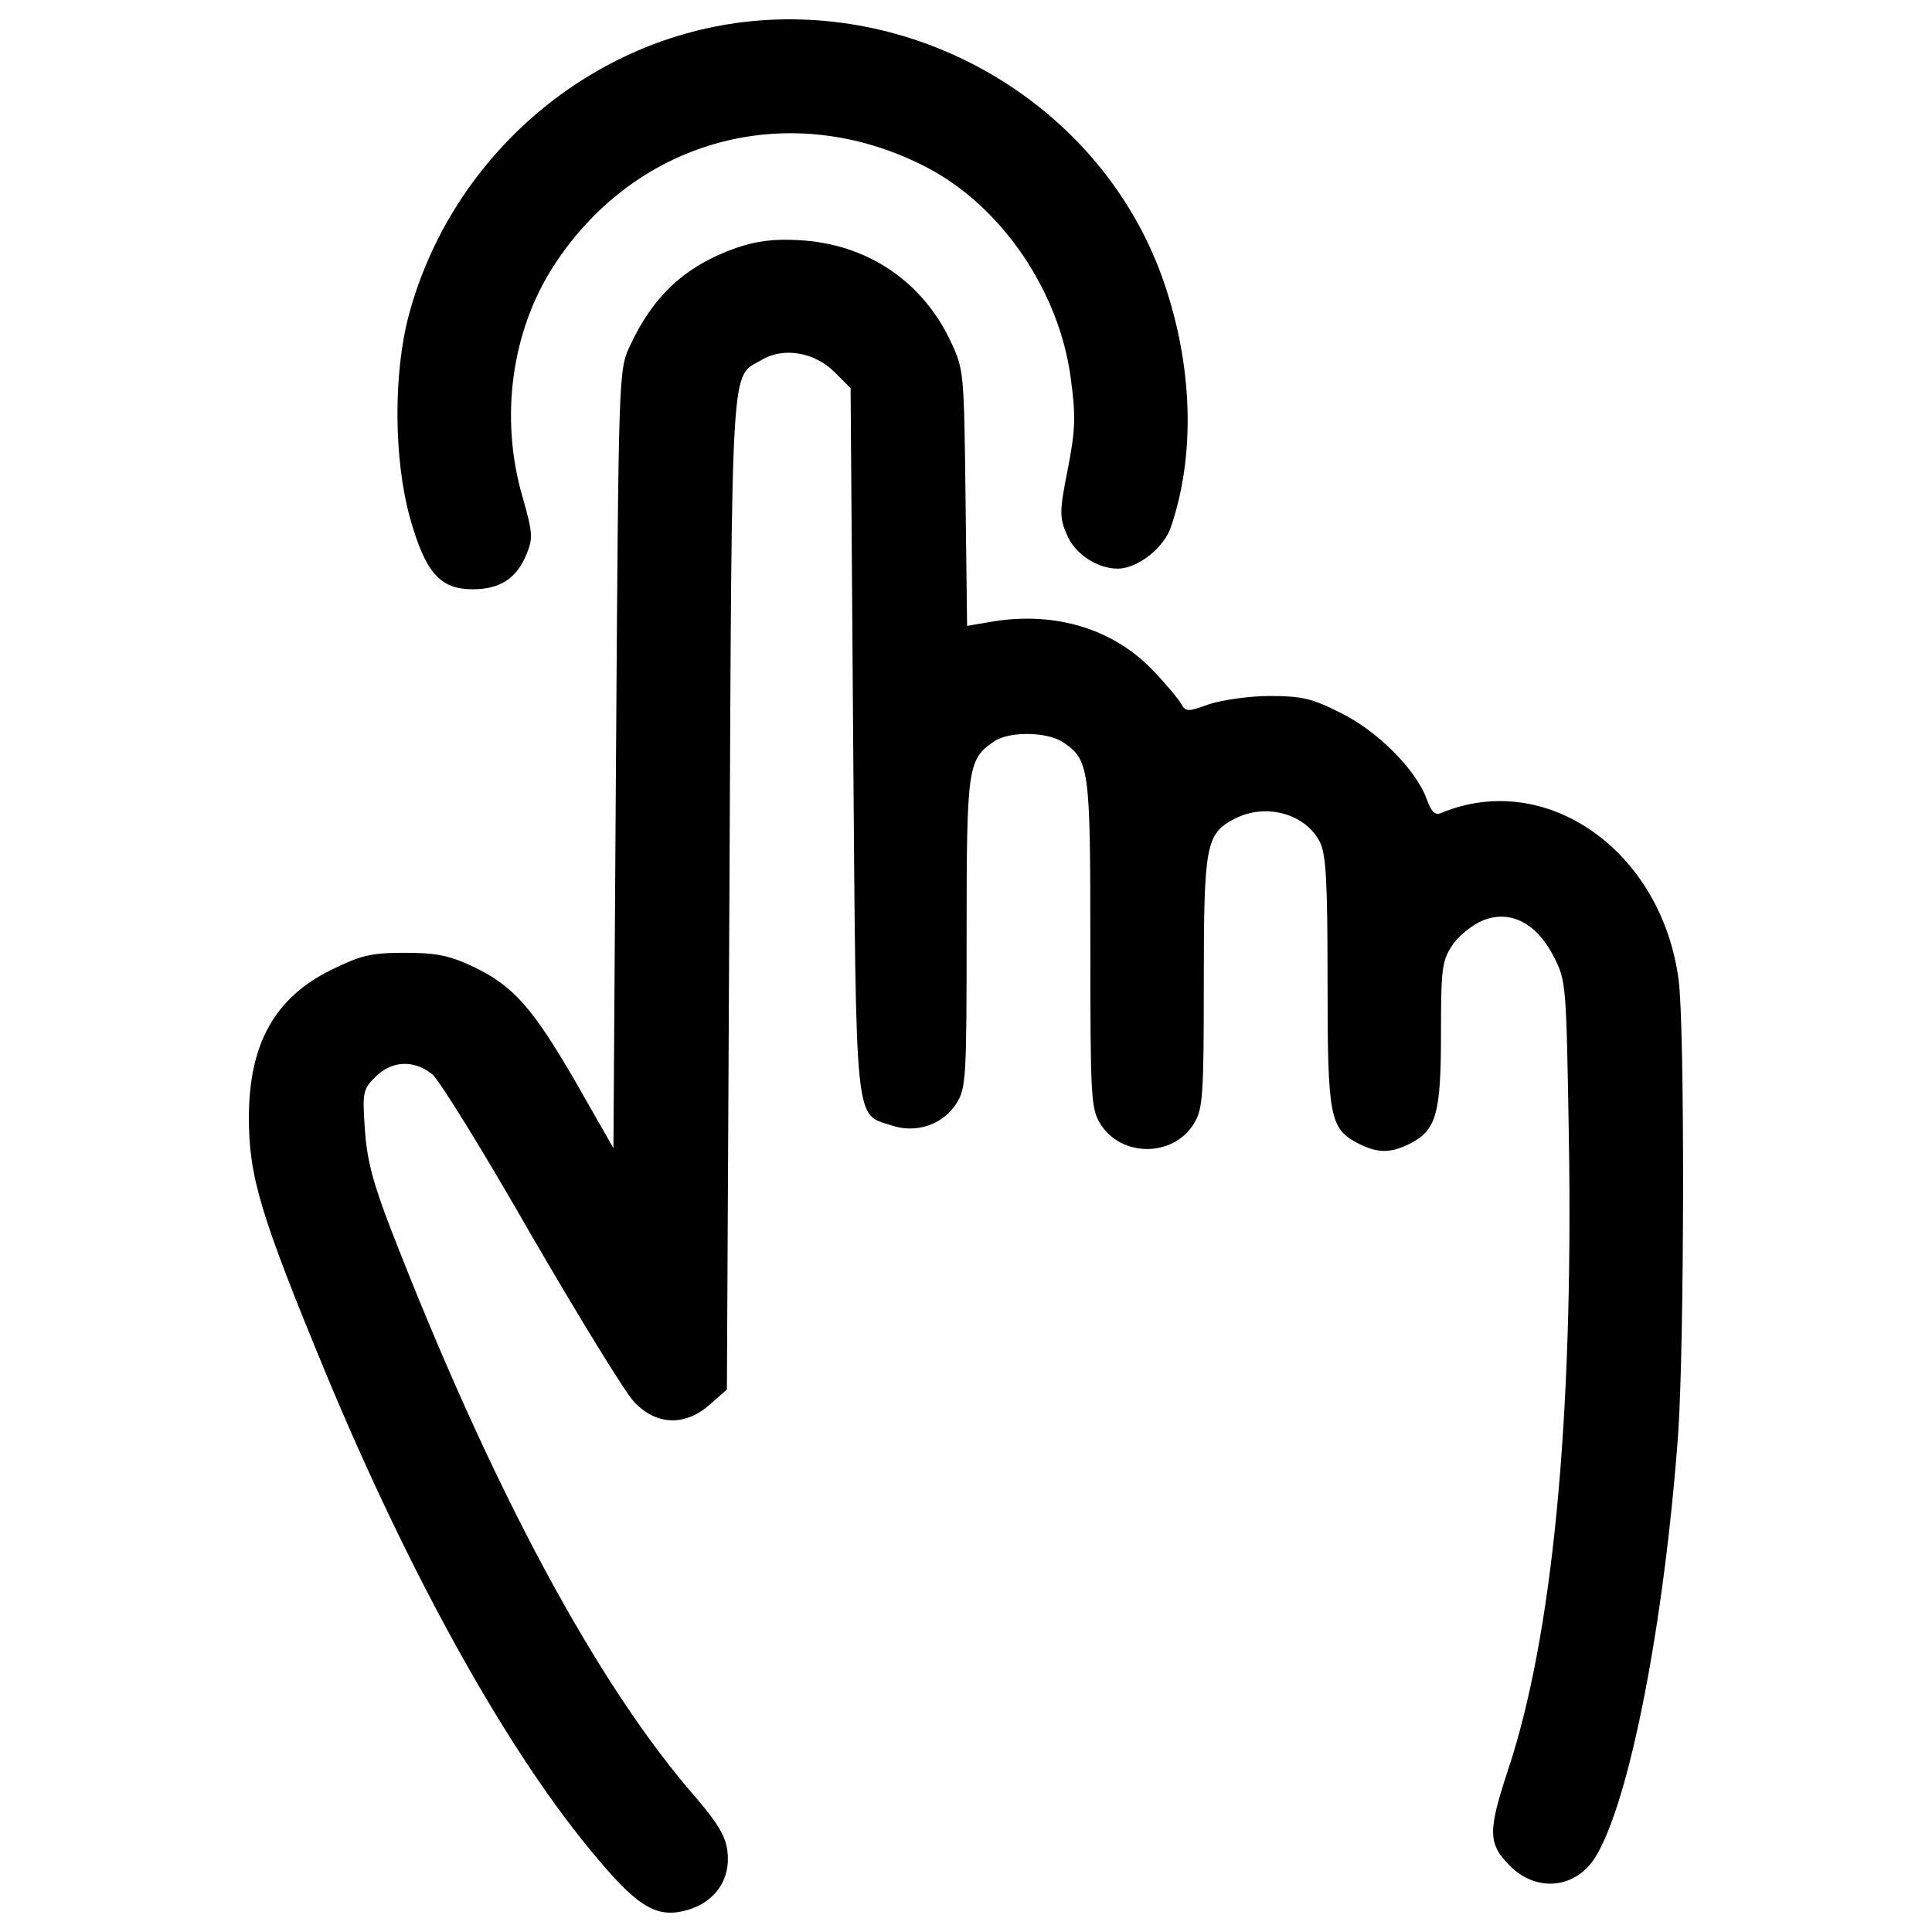 <?xml version="1.0" encoding="utf-8"?>
<!-- Svg Vector Icons : http://www.onlinewebfonts.com/icon -->
<!DOCTYPE svg PUBLIC "-//W3C//DTD SVG 1.1//EN" "http://www.w3.org/Graphics/SVG/1.1/DTD/svg11.dtd">
<svg version="1.1" xmlns="http://www.w3.org/2000/svg" xmlns:xlink="http://www.w3.org/1999/xlink" x="0px" y="0px" viewBox="0 0 1000 1000" enable-background="new 0 0 1000 1000" xml:space="preserve">
<g><g transform="translate(0,511) scale(0.1,-0.1)"><path d="M3847.7,4995.8c-819.4-98.8-1516-709.9-1732.1-1518.6c-80.1-301.6-77.4-742,5.3-1043.6c80.1-285.6,154.8-373.7,325.6-373.7c141.4,0,226.9,56.1,277.6,178.8c34.7,82.7,34.7,109.4-18.7,296.2c-120.1,411-58.7,859.4,160.1,1198.4c429.7,664.6,1235.7,875.4,1937.6,507.1c384.3-202.8,680.6-640.5,739.3-1088.9c26.7-197.5,24-266.9-16-472.4c-42.7-213.5-42.7-248.2-5.4-333.6c40-101.4,157.5-178.8,264.2-178.8c104.1,0,242.9,109.4,277.6,221.5c133.4,397.7,106.8,883.4-64.1,1331.8C5667.9,4571.5,4765.8,5105.3,3847.7,4995.8z"/><path d="M3810.3,3826.8c-264.2-93.4-429.7-248.2-549.8-507.1c-58.7-125.4-58.7-138.8-72.1-2137.8l-13.3-2015l-194.8,341.6c-224.2,387-325.6,501.8-536.5,600.5c-120.1,56.1-189.5,69.4-349.6,69.4c-173.5,0-226.9-13.3-379-88.1c-293.6-144.1-427-384.3-427-766c0-306.9,61.4-507.1,397.7-1321.1C2134.2-3075,2644-3985.1,3097.7-4516.2c213.5-253.6,309.6-304.2,464.4-258.9c141.5,42.7,221.5,160.1,202.8,304.2c-8,74.7-50.7,144.1-154.8,266.9c-517.8,589.8-1064.9,1606.7-1588,2954.5c-90.7,234.9-122.8,355-133.4,512.4c-13.3,192.2-10.7,208.2,53.4,272.2c85.4,85.4,197.5,90.7,293.6,16c37.4-29.4,269.6-405.7,515.1-835.4c248.2-427,488.4-819.4,533.8-864.7c114.8-120.1,264.2-122.8,389.7-10.7l88.1,77.4L3775.6,504c13.3,2815.7,5.3,2647.6,168.1,2743.7c112.1,66.7,272.2,40,376.3-64.1l82.7-82.7l13.3-1822.9c16-2031.1,5.3-1929.6,200.2-1993.7c128.1-42.7,266.9,5.4,336.3,117.4c48,77.4,50.7,141.4,50.7,878.1c0,851.4,5.3,899.4,138.8,990.2c77.4,56.1,272.2,53.4,357.6,0c138.8-93.4,144.1-128.1,144.1-1043.6c0-790,2.7-854.1,50.7-931.5c106.8-176.2,379-176.2,485.8,0c45.4,74.7,50.7,138.8,50.7,731.3c0,712.6,10.7,768.7,160.1,846.1c160.1,82.7,365.6,26.7,440.4-120.1c32-64,40-197.5,40-720.6c0-707.3,10.7-763.3,160.1-840.7c98.8-50.7,168.1-50.7,266.9,0c136.1,69.4,160.1,154.8,160.1,568.5c0,341.7,5.3,379,61.4,461.8c32.1,48,104.1,104.1,157.5,125.4c141.5,56,277.6-16,365.6-189.5c64-125.5,64-144.1,77.4-934.1c24-1467.9-85.4-2591.5-317.6-3282.8c-101.4-309.6-101.4-373.7,13.3-488.4c138.8-138.8,341.6-117.5,443,48c176.2,288.2,355,1209,427.1,2188.5c32,469.7,34.7,2097.8,2.6,2348.7c-88,669.9-685.9,1091.6-1230.4,864.7c-32-13.3-50.7,8-74.7,74.7c-56.1,152.1-256.2,352.3-448.4,445.7c-146.8,74.7-202.9,85.4-365.6,85.4c-106.8,0-245.5-21.3-312.3-42.7c-109.4-40-120.1-40-144.1,2.7c-13.3,24-77.4,101.4-141.5,168.1c-205.5,218.8-509.8,312.3-840.7,256.2l-125.4-21.4l-8,661.9c-8,651.2-8,664.6-77.4,811.3c-146.8,312.3-435,504.4-782,523.1C4002.5,3874.9,3911.7,3861.5,3810.3,3826.8z"/></g></g>
</svg>